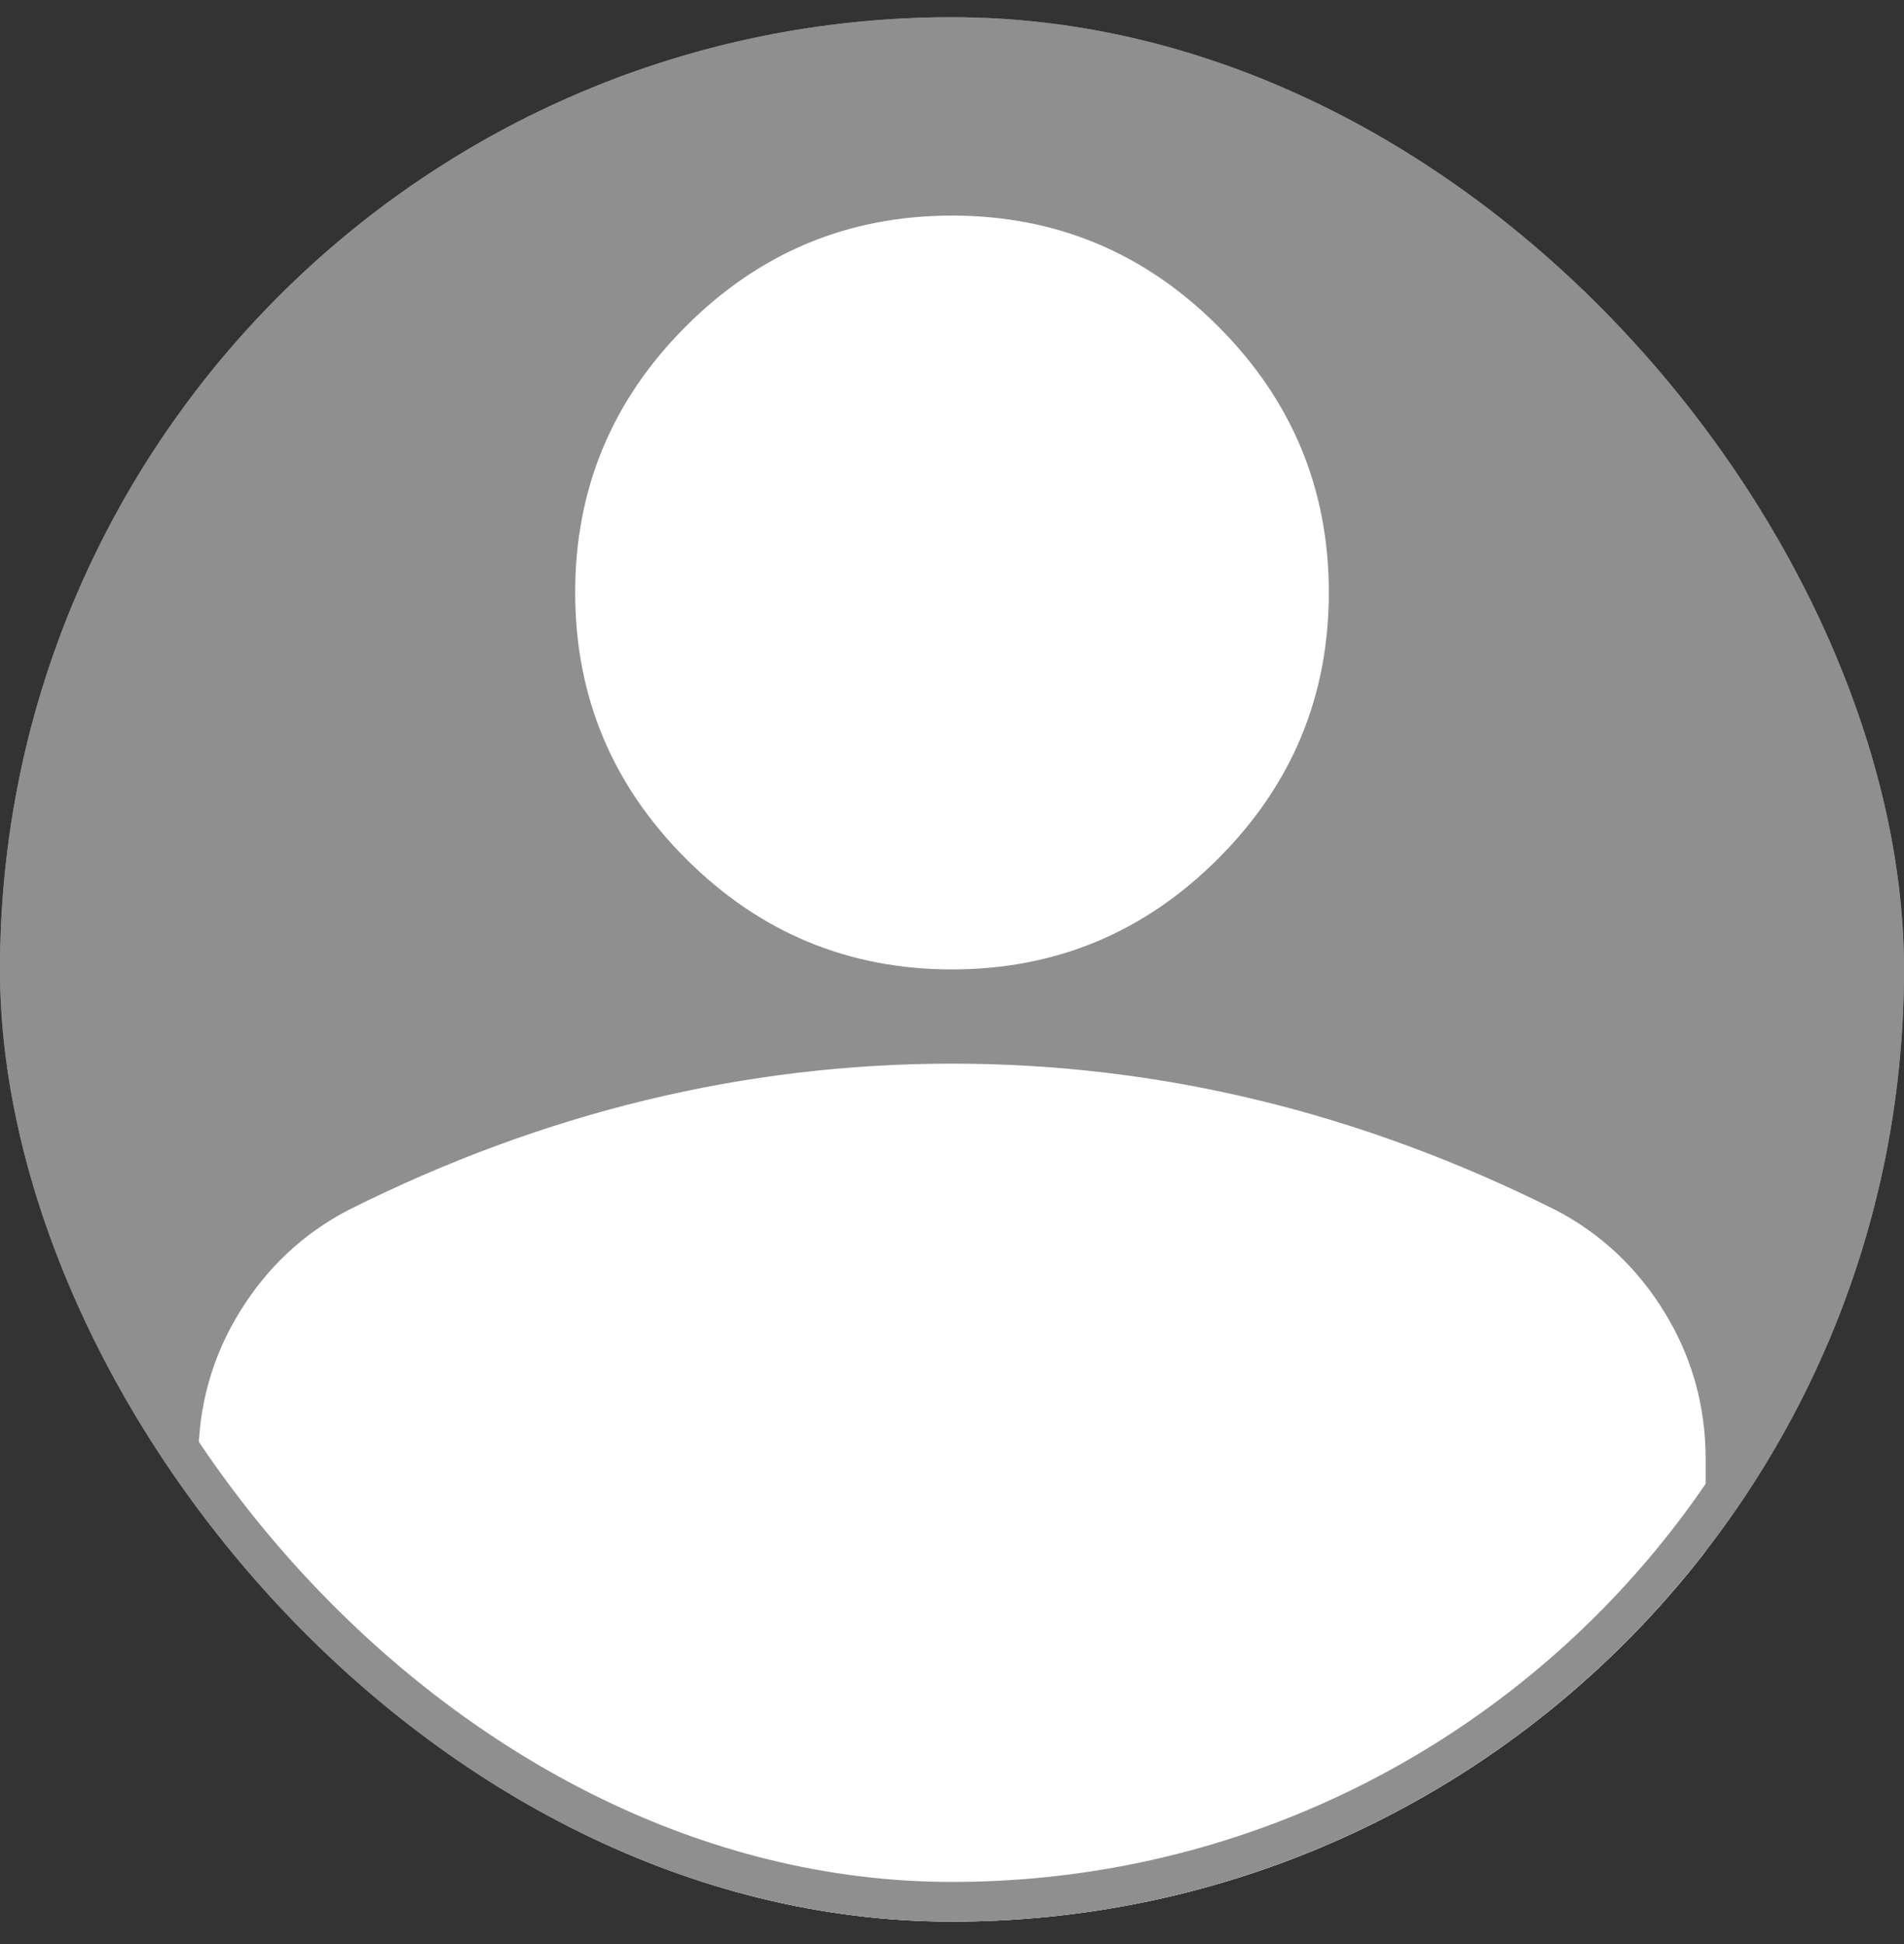 <svg width="48" height="49" viewBox="0 0 48 49" fill="none" xmlns="http://www.w3.org/2000/svg">
<rect x="0" y="0" width="48" height="49" fill="#333333" stroke="none"/>
<g clip-path="url(#clip0_2868_5261)">
<rect y="0.434" width="48" height="48" rx="24" fill="#8F8F8F"/>
<path d="M24 24.434C21.387 24.434 19.151 23.504 17.291 21.643C15.43 19.783 14.5 17.547 14.5 14.934C14.5 12.322 15.43 10.085 17.291 8.225C19.151 6.364 21.387 5.434 24 5.434C26.613 5.434 28.849 6.364 30.709 8.225C32.57 10.085 33.5 12.322 33.5 14.934C33.5 17.547 32.57 19.783 30.709 21.643C28.849 23.504 26.613 24.434 24 24.434ZM5 52.434L5 36.784C5 35.438 5.346 34.201 6.039 33.073C6.732 31.945 7.652 31.084 8.8 30.49C11.254 29.263 13.748 28.343 16.281 27.729C18.815 27.116 21.387 26.809 24 26.809C26.613 26.809 29.185 27.116 31.719 27.729C34.252 28.343 36.746 29.263 39.2 30.49C40.348 31.084 41.268 31.945 41.961 33.073C42.654 34.201 43 35.438 43 36.784V52.434H5Z" fill="white"/>
</g>
<rect x="0.5" y="0.934" width="47" height="47" rx="23.5" stroke="#8F8F8F"/>
<defs>
<clipPath id="clip0_2868_5261">
<rect y="0.434" width="48" height="48" rx="24" fill="white"/>
</clipPath>
</defs>
</svg>
